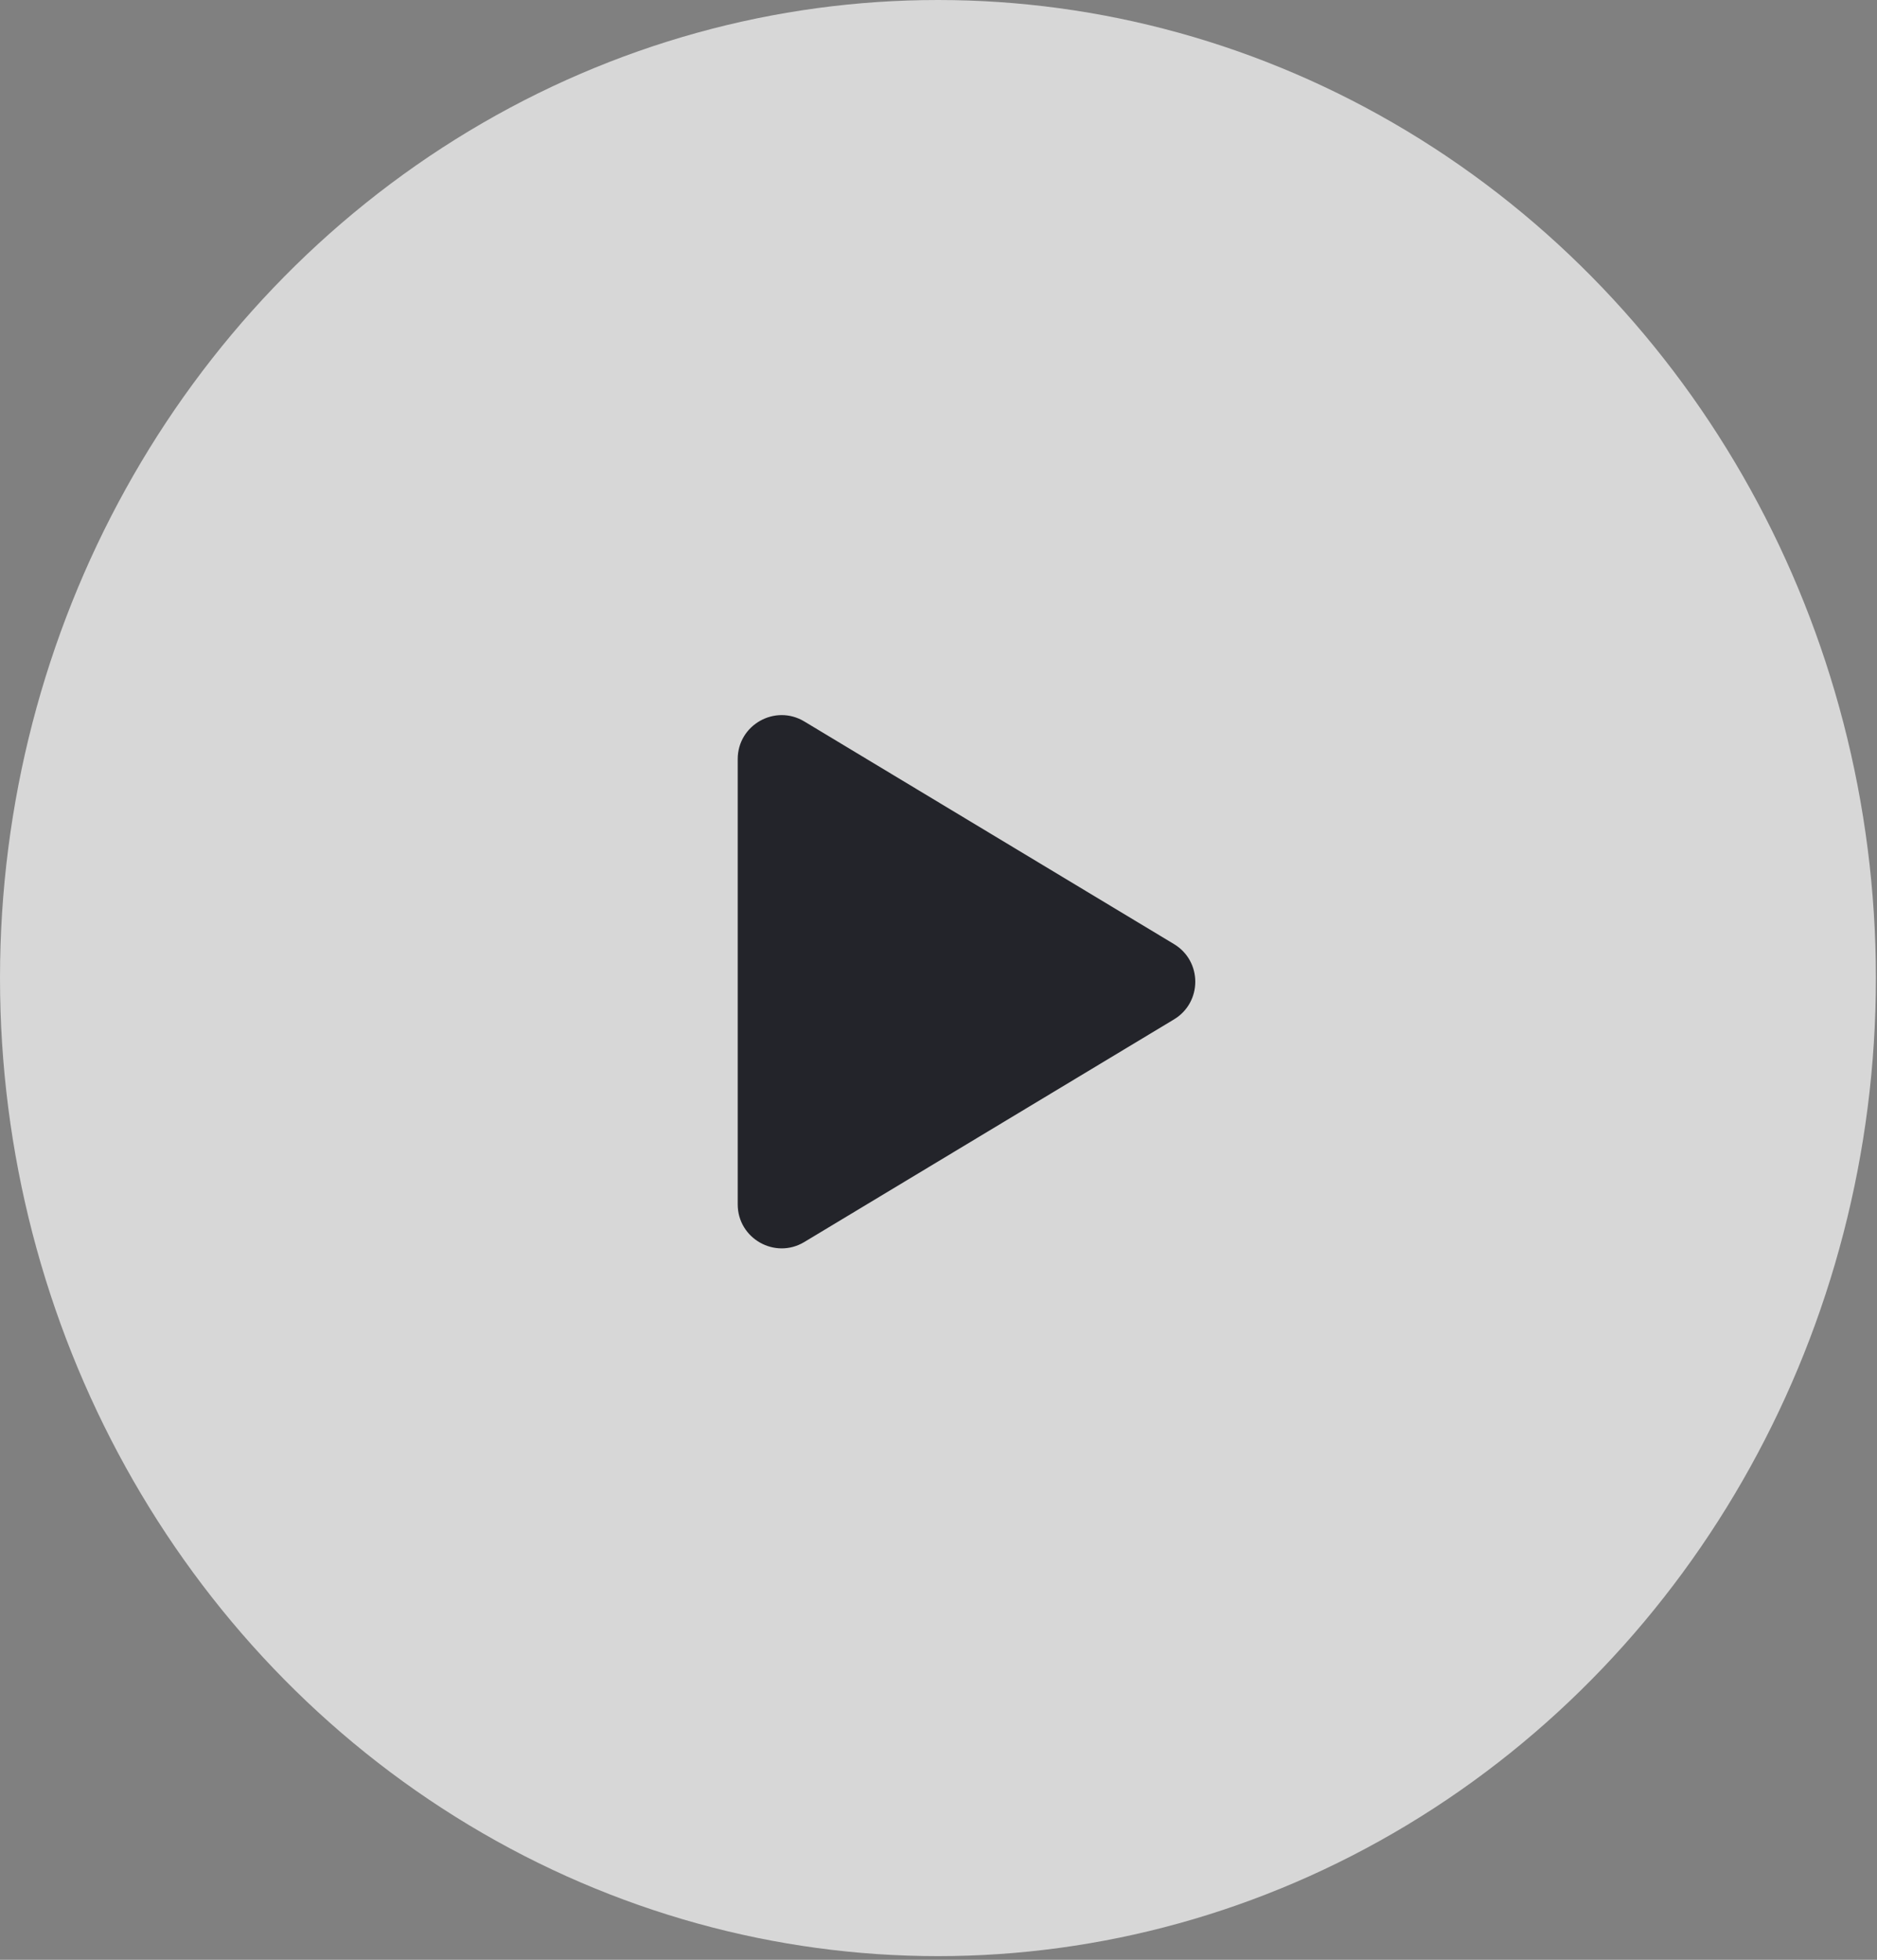 <svg width="205" height="214" viewBox="0 0 205 214" fill="none" xmlns="http://www.w3.org/2000/svg">
<rect x="0" y="0" width="205" height="214" fill="#808080" stroke="none"/>
<g id="Play button">
<ellipse id="Ellipse 30" opacity="0.68" cx="102.44" cy="106.8" rx="102.44" ry="106.8" fill="white"/>
<path id="Polygon 1" d="M128.22 103.088C131.319 104.953 131.319 109.446 128.22 111.312L87.845 135.62C84.646 137.546 80.57 135.242 80.57 131.507L80.57 82.892C80.57 79.158 84.646 76.854 87.845 78.78L128.22 103.088Z" fill="#23242A"/>
</g>
</svg>

